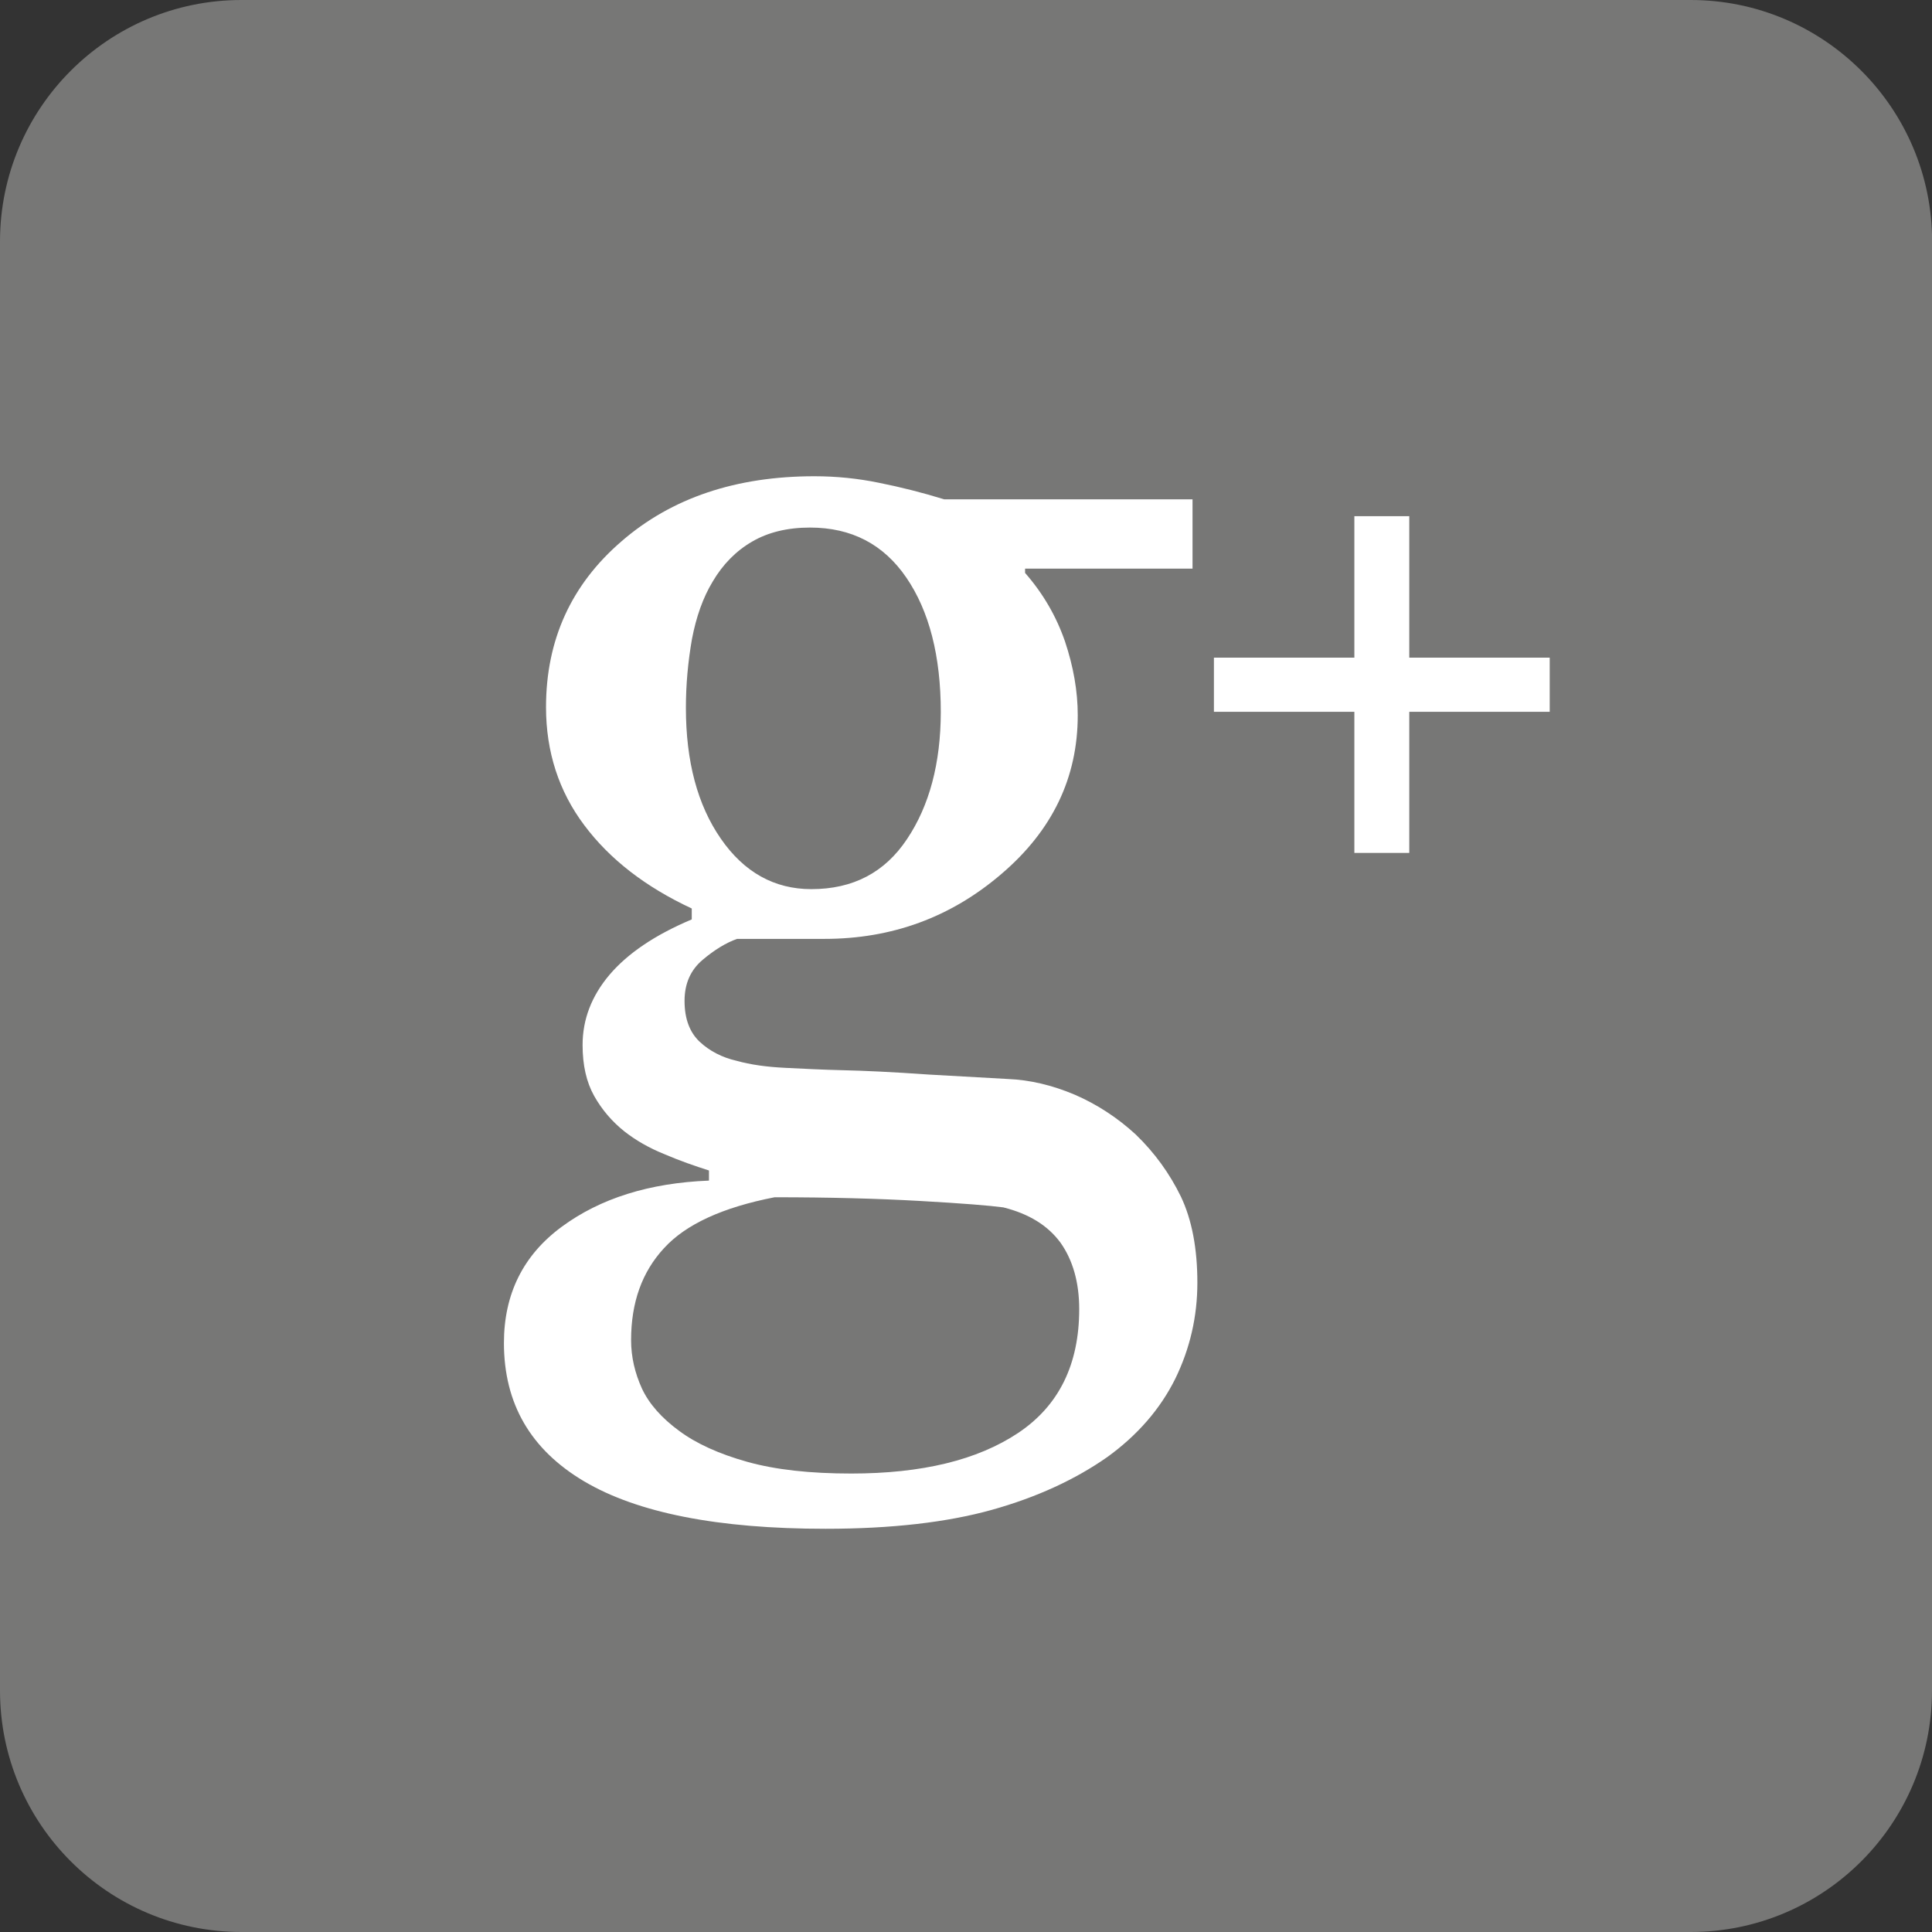 <?xml version="1.0" encoding="utf-8"?>
<!-- Generator: Adobe Illustrator 16.0.4, SVG Export Plug-In . SVG Version: 6.00 Build 0)  -->
<!DOCTYPE svg PUBLIC "-//W3C//DTD SVG 1.1//EN" "http://www.w3.org/Graphics/SVG/1.1/DTD/svg11.dtd">
<svg version="1.1" id="Layer_1" xmlns="http://www.w3.org/2000/svg" xmlns:xlink="http://www.w3.org/1999/xlink" x="0px" y="0px"
	 width="17.168px" height="17.168px" viewBox="0 0 17.168 17.168" enable-background="new 0 0 17.168 17.168" xml:space="preserve">
<rect x="0" y="0" width="17.168" height="17.168" fill="#333333" stroke="none"/>
<g>
	<path fill="#777776" d="M17.168,15.022c0,1.186-0.961,2.146-2.145,2.146H2.146C0.961,17.168,0,16.208,0,15.022V2.146
		C0,0.961,0.961,0,2.146,0h12.877c1.184,0,2.146,0.961,2.146,2.146v12.876H17.168z"/>
	<path fill="#FFFFFF" d="M9.549,9.727C9.35,9.643,9.152,9.596,8.955,9.588c-0.137-0.008-0.367-0.02-0.695-0.039
		C7.931,9.526,7.675,9.514,7.487,9.51C7.312,9.506,7.142,9.497,6.978,9.489C6.813,9.481,6.669,9.461,6.544,9.426
		C6.417,9.397,6.306,9.34,6.216,9.256C6.128,9.172,6.083,9.052,6.083,8.894c0-0.154,0.054-0.275,0.161-0.365
		C6.349,8.44,6.453,8.377,6.55,8.343h0.777c0.598,0,1.122-0.191,1.573-0.578c0.451-0.385,0.677-0.854,0.677-1.41
		c0-0.214-0.039-0.432-0.113-0.654C9.387,5.478,9.27,5.275,9.109,5.091V5.053h1.488V4.437H8.39C8.195,4.377,8.001,4.328,7.81,4.29
		C7.621,4.251,7.429,4.232,7.237,4.232c-0.696,0-1.269,0.192-1.714,0.578C5.076,5.195,4.852,5.687,4.852,6.284
		c0,0.397,0.114,0.748,0.34,1.049c0.226,0.302,0.543,0.548,0.955,0.74V8.17C5.822,8.307,5.58,8.47,5.417,8.661
		c-0.16,0.189-0.24,0.397-0.24,0.625c0,0.18,0.034,0.33,0.103,0.453c0.068,0.121,0.158,0.227,0.27,0.316
		c0.1,0.078,0.215,0.145,0.354,0.201c0.137,0.059,0.27,0.105,0.396,0.145v0.09c-0.531,0.021-0.966,0.158-1.308,0.41
		c-0.343,0.252-0.514,0.598-0.514,1.033c0,0.539,0.237,0.947,0.712,1.229c0.475,0.281,1.189,0.422,2.146,0.422
		c0.586,0,1.078-0.057,1.477-0.168c0.397-0.111,0.739-0.268,1.026-0.469c0.27-0.195,0.471-0.428,0.604-0.695
		c0.131-0.268,0.197-0.553,0.197-0.855c0-0.305-0.049-0.559-0.146-0.764c-0.1-0.205-0.232-0.389-0.402-0.553
		C9.93,9.932,9.748,9.813,9.549,9.727z M8.06,7.456C7.862,7.754,7.579,7.901,7.21,7.901c-0.328,0-0.598-0.149-0.805-0.449
		C6.198,7.153,6.095,6.766,6.095,6.29c0-0.209,0.019-0.412,0.054-0.612c0.038-0.198,0.098-0.368,0.184-0.51
		C6.423,5.015,6.54,4.896,6.683,4.813C6.825,4.73,6.997,4.688,7.198,4.688c0.368,0,0.653,0.148,0.856,0.445S8.36,5.829,8.36,6.329
		C8.359,6.782,8.259,7.159,8.06,7.456z M9.048,12.733c-0.363,0.242-0.856,0.361-1.484,0.361c-0.363,0-0.67-0.033-0.924-0.104
		c-0.25-0.07-0.452-0.162-0.602-0.273c-0.158-0.115-0.27-0.242-0.334-0.379c-0.062-0.137-0.096-0.279-0.096-0.43
		c0-0.334,0.097-0.605,0.292-0.816c0.194-0.213,0.522-0.363,0.983-0.453c0.492,0,0.924,0.012,1.295,0.033
		c0.373,0.021,0.619,0.041,0.738,0.057c0.227,0.057,0.395,0.16,0.508,0.314c0.109,0.154,0.166,0.352,0.166,0.59
		C9.59,12.124,9.41,12.491,9.048,12.733z"/>
	<path fill="#FFFFFF" d="M12.035,6.325v1.254h0.488V6.325h1.248V5.844h-1.248V4.587h-0.488v1.257h-1.248v0.481H12.035L12.035,6.325z
		"/>
</g>
</svg>
